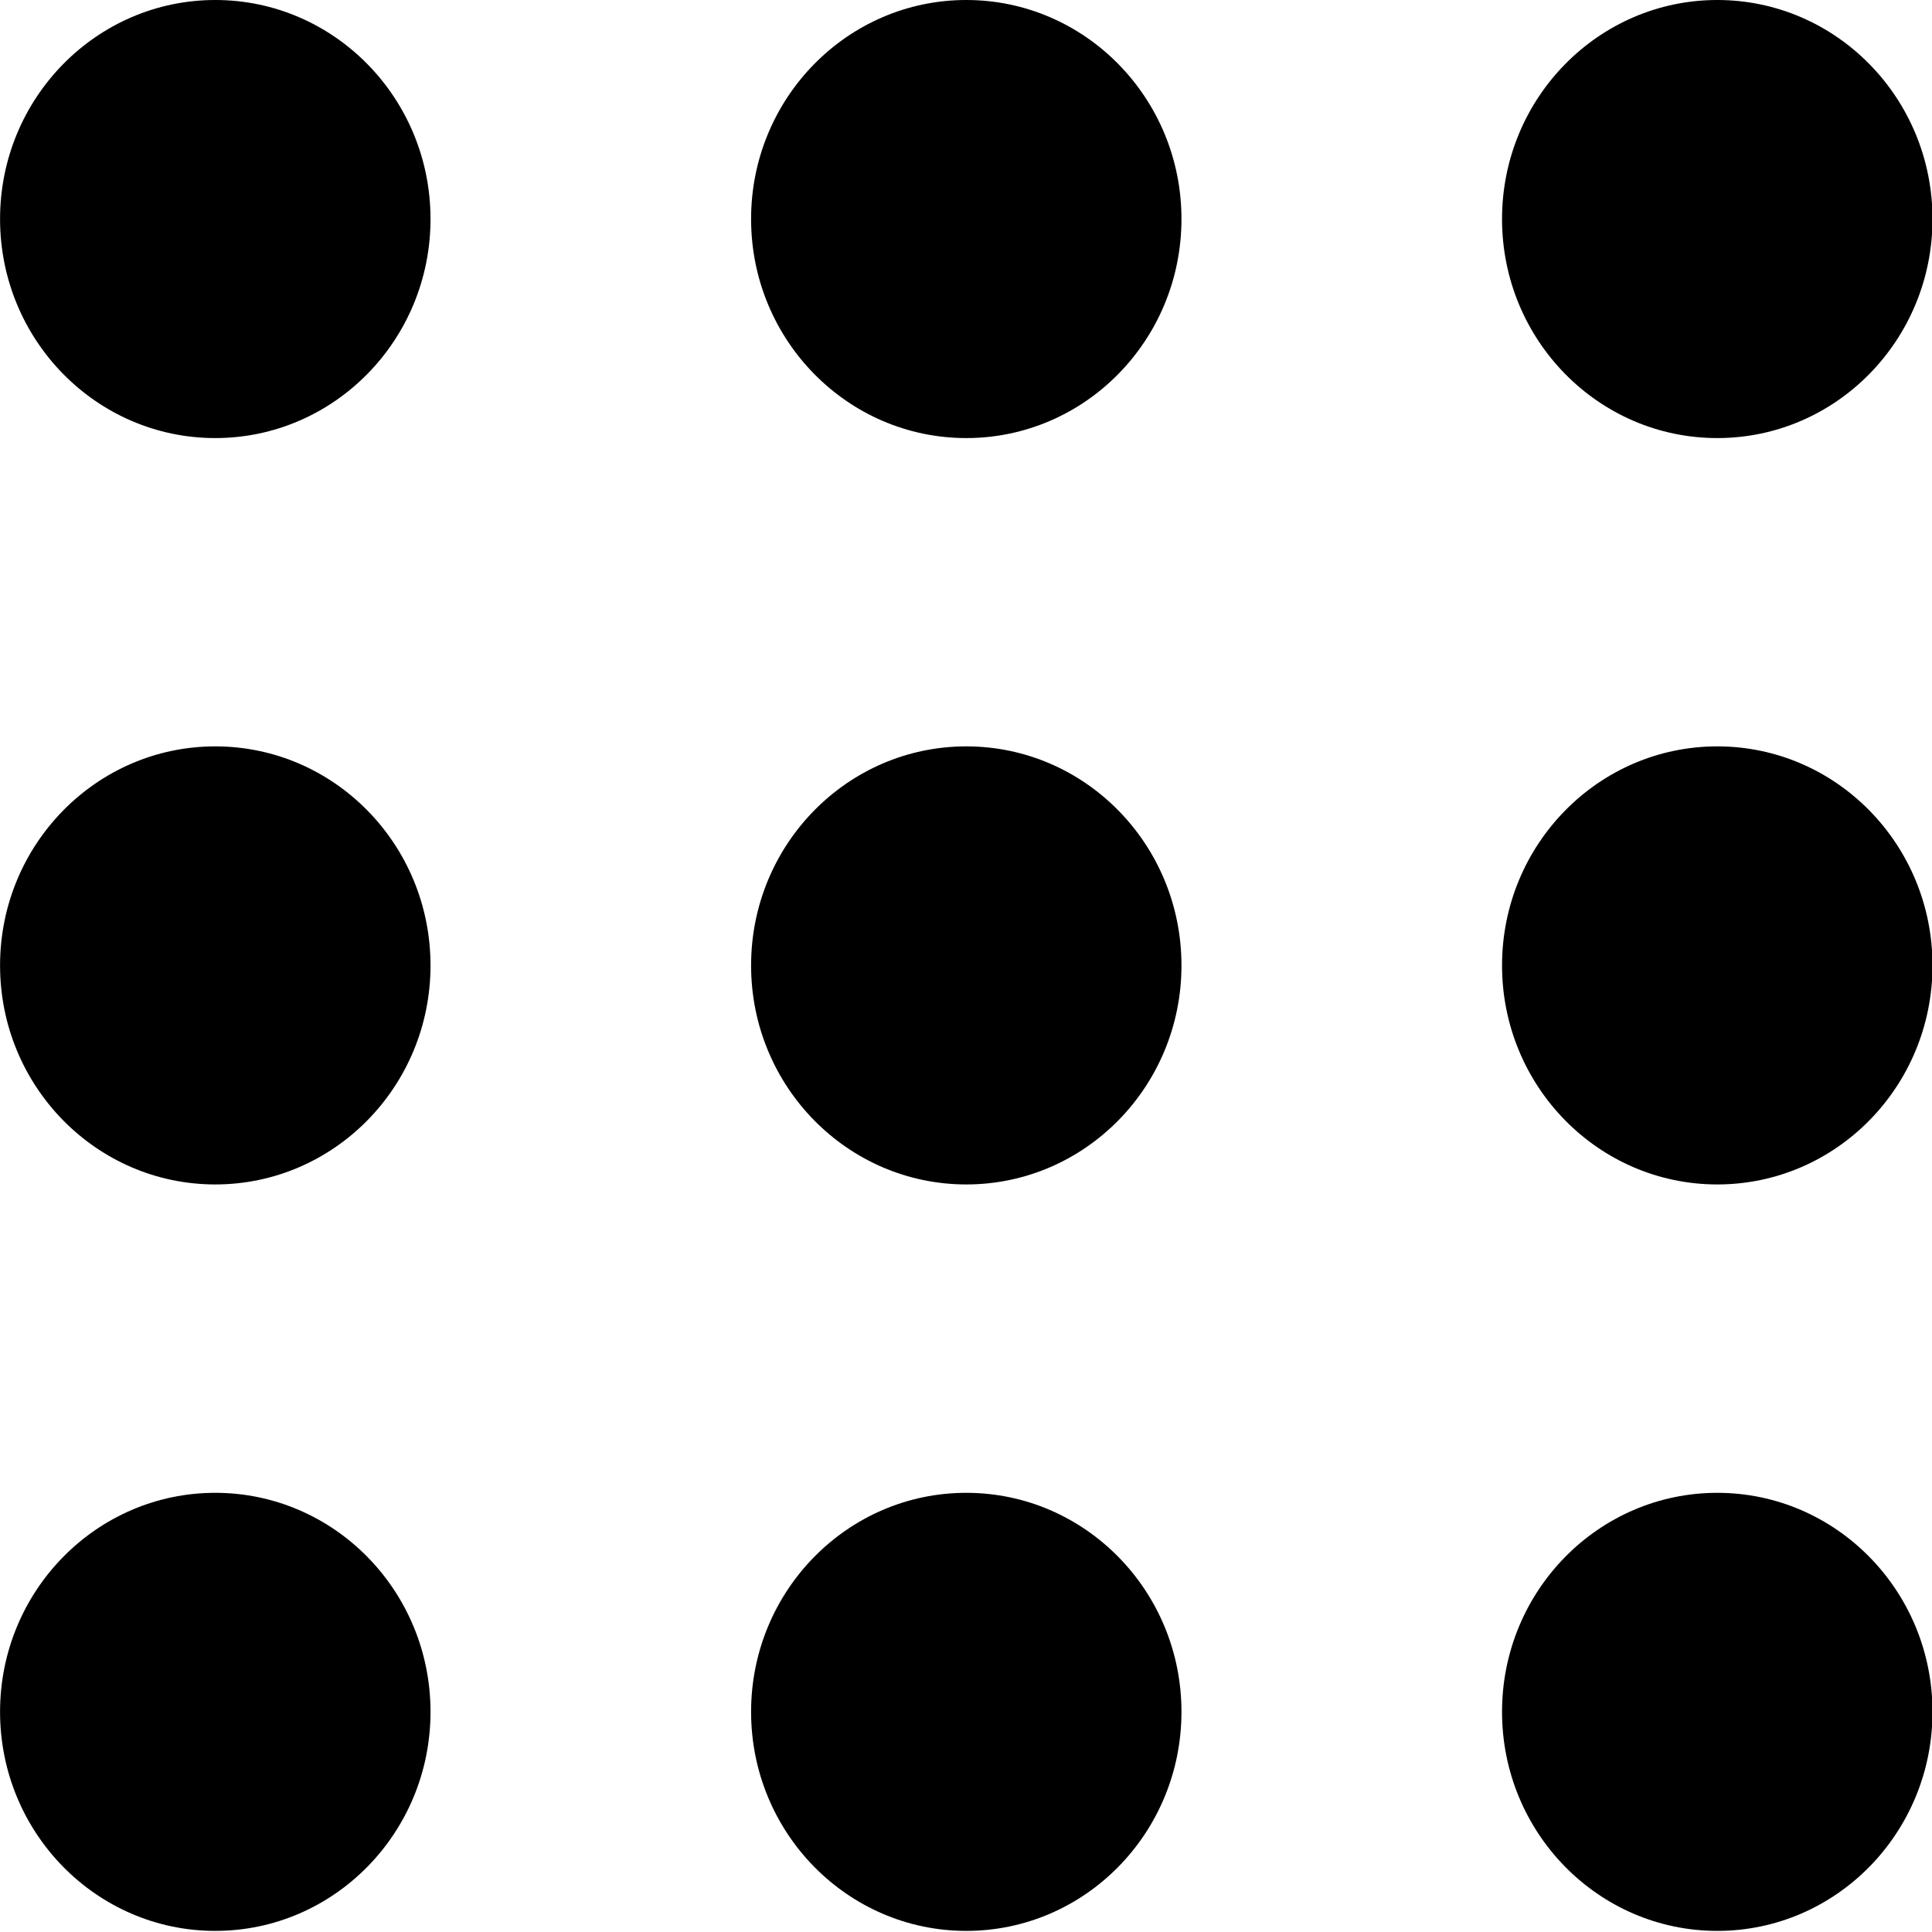 <?xml version="1.0" encoding="UTF-8" standalone="no"?>
<svg
   xmlns:dc="http://purl.org/dc/elements/1.1/"
   xmlns:cc="http://creativecommons.org/ns#"
   xmlns:rdf="http://www.w3.org/1999/02/22-rdf-syntax-ns#"
   xmlns:svg="http://www.w3.org/2000/svg"
   xmlns="http://www.w3.org/2000/svg"
   xmlns:sodipodi="http://sodipodi.sourceforge.net/DTD/sodipodi-0.dtd"
   xmlns:inkscape="http://www.inkscape.org/namespaces/inkscape"
   role="img"
   viewBox="0 0 14 14"
   version="1.1"
   id="svg6"
   sodipodi:docname="ROS.svg"
   width="14"
   height="14"
   inkscape:version="1.0.2 (e86c870879, 2021-01-15)">
  <defs
     id="defs10" />
  <sodipodi:namedview
     pagecolor="#ffffff"
     bordercolor="#666666"
     borderopacity="1"
     objecttolerance="10"
     gridtolerance="10"
     guidetolerance="10"
     inkscape:pageopacity="0"
     inkscape:pageshadow="2"
     inkscape:window-width="1366"
     inkscape:window-height="715"
     id="namedview8"
     showgrid="false"
     fit-margin-top="0"
     fit-margin-left="0"
     fit-margin-right="0"
     fit-margin-bottom="0"
     inkscape:zoom="14.25629"
     inkscape:cx="12.188398"
     inkscape:cy="12.139794"
     inkscape:window-x="-8"
     inkscape:window-y="-8"
     inkscape:window-maximized="1"
     inkscape:current-layer="svg6"
     inkscape:document-rotation="0" />
  <title
     id="title2">ROS icon</title>
  <g
     id="g838"
     style="fill:#000000;fill-opacity:1"
     transform="matrix(0.592,0,0,0.583,-0.102,0)">
    <path
       d="M 2.807,0 C 1.353,0 0.173,1.22 0.173,2.722 c 0,1.504 1.18,2.723 2.634,2.723 1.455,0 2.635,-1.22 2.635,-2.723 C 5.442,1.219 4.262,0 2.807,0 Z M 12,0 c -1.455,0 -2.634,1.22 -2.634,2.722 0,1.504 1.18,2.723 2.634,2.723 1.455,0 2.634,-1.22 2.634,-2.723 C 14.634,1.219 13.454,0 12,0 Z m 9.193,0 c -1.455,0 -2.635,1.22 -2.635,2.722 0,1.504 1.18,2.723 2.635,2.723 1.455,0 2.634,-1.22 2.634,-2.723 C 23.827,1.219 22.647,0 21.193,0 Z M 2.807,9.277 c -1.454,0 -2.634,1.22 -2.634,2.723 0,1.503 1.18,2.722 2.634,2.722 1.455,0 2.635,-1.219 2.635,-2.722 0,-1.504 -1.18,-2.723 -2.635,-2.723 z m 9.193,0 c -1.455,0 -2.634,1.22 -2.634,2.723 0,1.503 1.18,2.722 2.634,2.722 1.455,0 2.634,-1.219 2.634,-2.722 0,-1.504 -1.18,-2.723 -2.634,-2.723 z m 9.193,0 c -1.455,0 -2.635,1.22 -2.635,2.723 0,1.503 1.18,2.722 2.635,2.722 1.455,0 2.634,-1.219 2.634,-2.722 0,-1.504 -1.18,-2.723 -2.634,-2.723 z M 2.807,18.555 c -1.454,0 -2.634,1.22 -2.634,2.722 0,1.504 1.18,2.723 2.634,2.723 1.455,0 2.635,-1.22 2.635,-2.723 0,-1.503 -1.18,-2.722 -2.635,-2.722 z m 9.193,0 c -1.455,0 -2.634,1.22 -2.634,2.722 0,1.504 1.18,2.723 2.634,2.723 1.455,0 2.634,-1.22 2.634,-2.723 0,-1.503 -1.18,-2.722 -2.634,-2.722 z m 9.193,0 c -1.455,0 -2.635,1.22 -2.635,2.722 0,1.504 1.18,2.723 2.635,2.723 1.455,0 2.634,-1.22 2.634,-2.723 0,-1.503 -1.18,-2.722 -2.634,-2.722 z"
       id="path4"
       style="fill:#000000;fill-opacity:1" />
  </g>
</svg>
